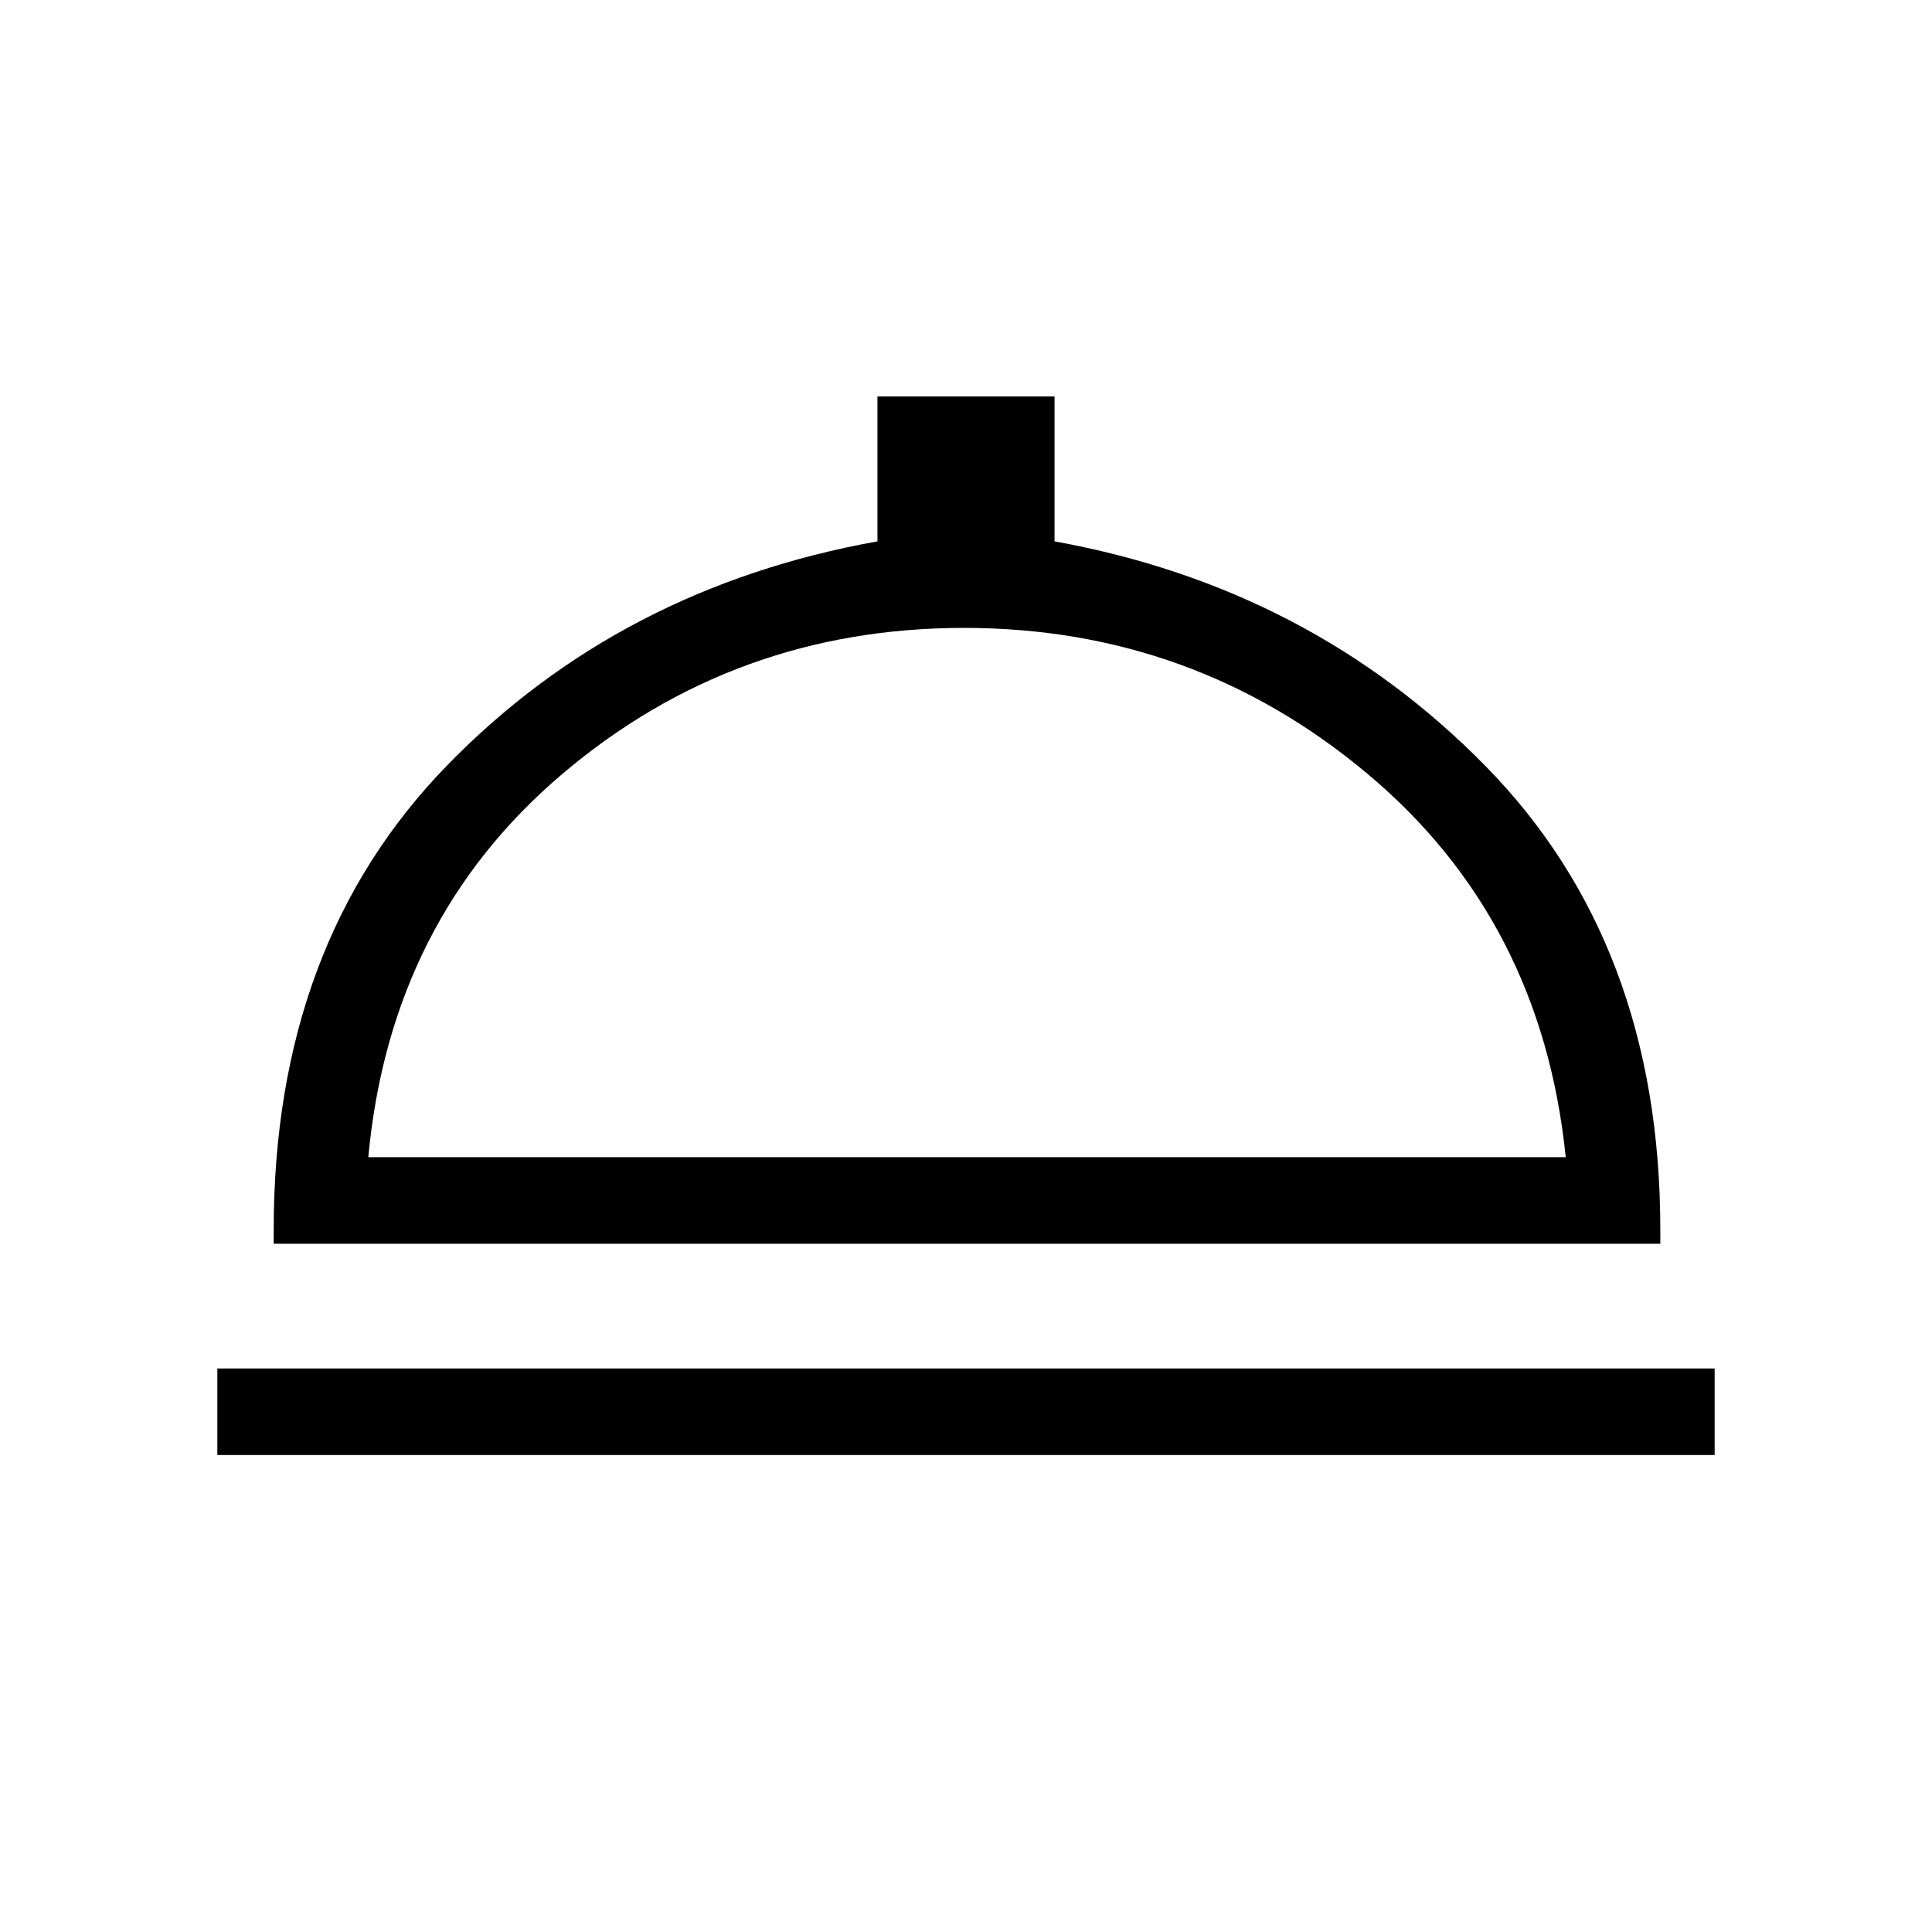 <svg xmlns="http://www.w3.org/2000/svg" height="48" width="48"><path d="M5.4 36.15V34H42.6V36.15ZM6.8 30.9V30.55Q6.8 23.45 11.1 19.025Q15.4 14.6 21.8 13.45V9.85H26.2V13.45Q32.55 14.6 36.9 19.025Q41.25 23.45 41.25 30.55V30.9ZM9.15 28.75H38.9Q38.3 22.85 33.975 19.225Q29.65 15.6 23.95 15.6Q18.25 15.6 13.975 19.225Q9.7 22.85 9.15 28.75ZM24.05 28.75Q24.05 28.75 24.05 28.75Q24.05 28.75 24.05 28.75Q24.05 28.75 24.05 28.75Q24.05 28.75 24.05 28.75Z"/></svg>